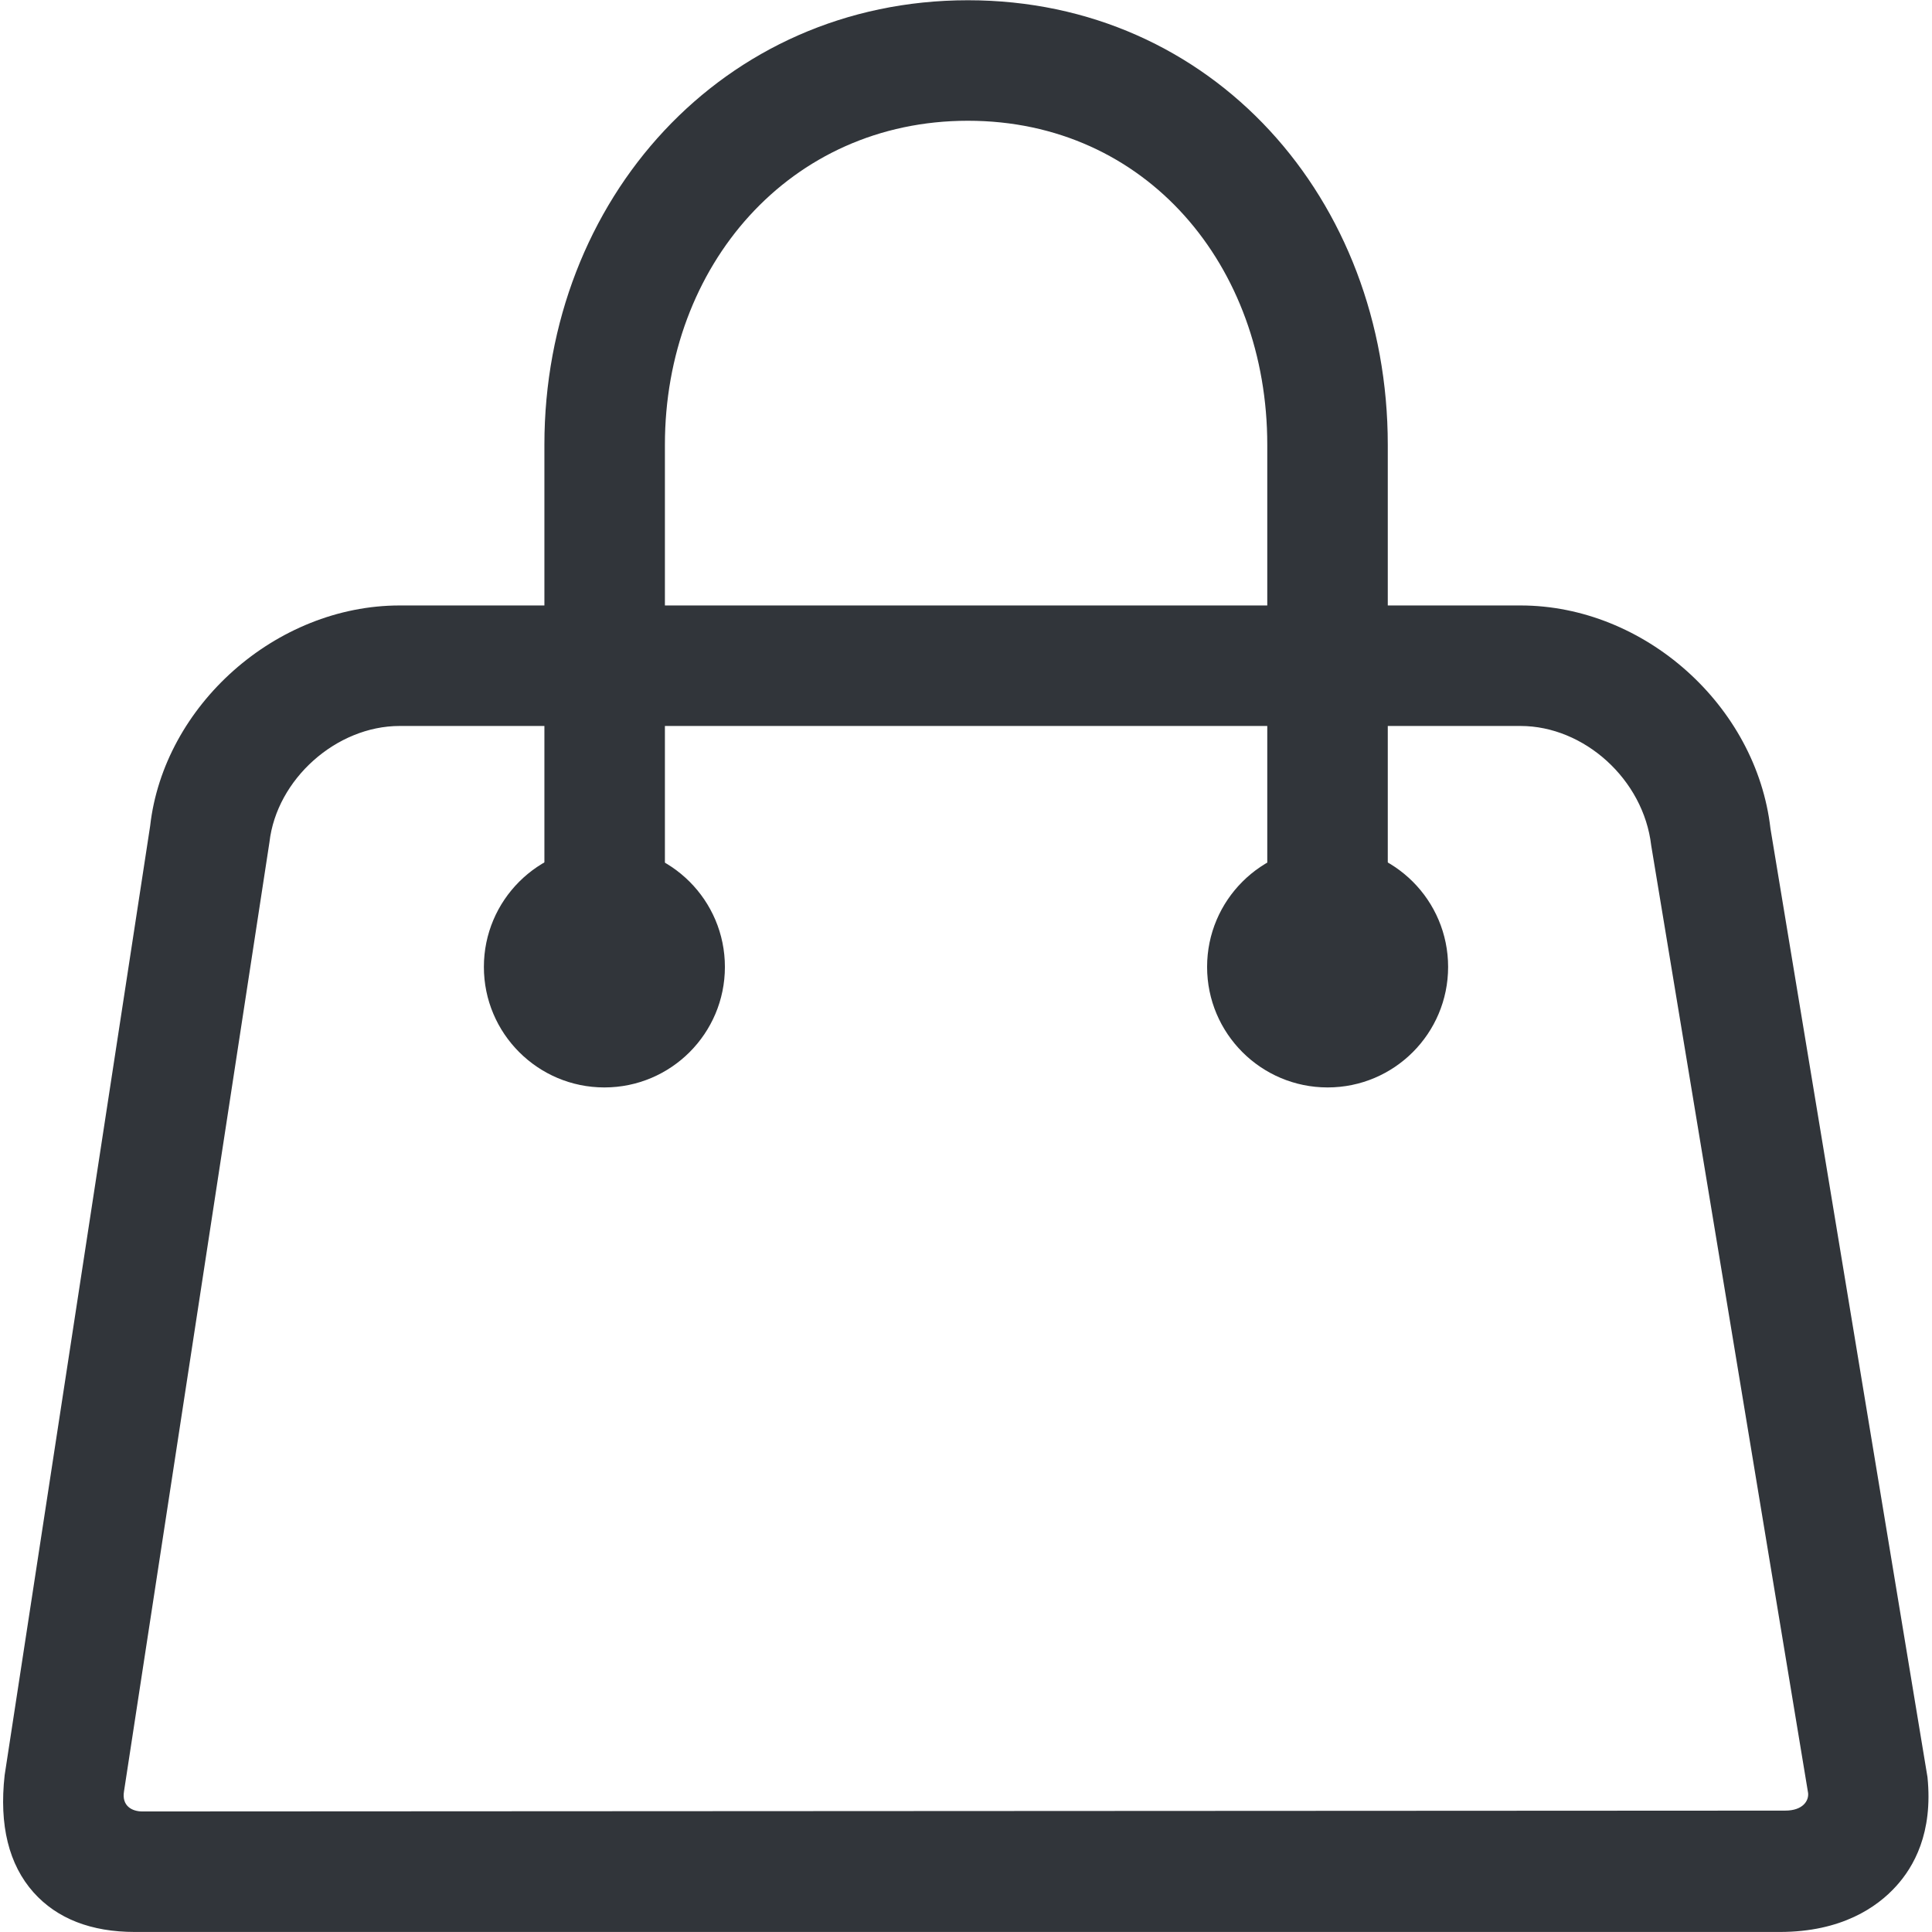<?xml version="1.0" encoding="UTF-8" standalone="no"?>
<!-- Created with Inkscape (http://www.inkscape.org/) -->

<svg
   xmlns:dc="http://purl.org/dc/elements/1.1/"
   xmlns:cc="http://creativecommons.org/ns#"
   xmlns:rdf="http://www.w3.org/1999/02/22-rdf-syntax-ns#"
   xmlns:svg="http://www.w3.org/2000/svg"
   xmlns="http://www.w3.org/2000/svg"
   xmlns:sodipodi="http://sodipodi.sourceforge.net/DTD/sodipodi-0.dtd"
   xmlns:inkscape="http://www.inkscape.org/namespaces/inkscape"
   width="48"
   height="48"
   id="svg6050"
   version="1.1"
   inkscape:version="0.91 r13725"
   viewBox="0 0 48 48"
   sodipodi:docname="bag_2.svg">
  <defs
     id="defs6052" />
  <sodipodi:namedview
     id="base"
     pagecolor="#ffffff"
     bordercolor="#666666"
     borderopacity="1.0"
     inkscape:pageopacity="0.0"
     inkscape:pageshadow="2"
     inkscape:zoom="7"
     inkscape:cx="30.437678"
     inkscape:cy="23.054"
     inkscape:current-layer="layer1"
     showgrid="true"
     inkscape:grid-bbox="true"
     inkscape:document-units="px"
     inkscape:window-width="1086"
     inkscape:window-height="1001"
     inkscape:window-x="772"
     inkscape:window-y="0"
     inkscape:window-maximized="0" />
  <g
     id="layer1"
     inkscape:label="Layer 1"
     inkscape:groupmode="layer">
    <g
       id="g4420"
       transform="matrix(1.497,0,0,-1.497,15.016,21.029)">
      <path
         d="m 0,0 c 1.105,0 2,-0.895 2,-2 0,-1.104 -0.895,-2 -2,-2 -1.104,0 -2,0.896 -2,2 0,1.105 0.896,2 2,2"
         style="fill:#31353a;fill-opacity:1;fill-rule:evenodd;stroke:none"
         id="path4422"
         inkscape:connector-curvature="0" />
    </g>
    <g
       id="g4424"
       transform="matrix(1.497,0,0,-1.497,32.984,21.029)">
      <path
         d="m 0,0 c 1.105,0 2,-0.895 2,-2 0,-1.104 -0.895,-2 -2,-2 -1.104,0 -2,0.896 -2,2 0,1.105 0.896,2 2,2"
         style="fill:#31353a;fill-opacity:1;fill-rule:evenodd;stroke:none"
         id="path4426"
         inkscape:connector-curvature="0" />
    </g>
    <g
       id="g4428"
       transform="matrix(1.497,0,0,-1.497,3.536,45.005)">
      <path
         d="m 0,0 27.266,0.014 c 0.293,0 0.393,0.163 0.38,0.291 l -2.604,15.727 c -0.128,1.1 -1.117,1.983 -2.169,1.983 l -18.602,0 C 3.22,18.015 2.23,17.132 2.11,16.087 L -0.304,0.334 C -0.344,0.092 -0.172,0 0,0 m 27.175,-2 0,0 -27.299,0 c -0.726,0 -1.291,0.221 -1.68,0.655 -0.412,0.462 -0.574,1.116 -0.481,1.947 L 0.13,16.356 c 0.226,1.998 2.087,3.659 4.141,3.659 l 18.602,0 c 2.055,0 3.915,-1.661 4.148,-3.702 L 29.627,0.57 C 29.722,-0.361 29.396,-0.922 29.107,-1.24 28.793,-1.587 28.203,-2 27.175,-2"
         style="fill:#31353a;fill-opacity:1;fill-rule:nonzero;stroke:none"
         id="path4430"
         inkscape:connector-curvature="0" />
    </g>
    <g
       id="g4432"
       transform="matrix(1.497,0,0,-1.497,32.982,25.542)">
      <path
         d="m 0,0 c -0.553,0 -1,0.447 -1,1 l 0,8.682 c 0,2.964 -2.005,5.376 -4.968,5.376 -2.963,0 -5.029,-2.412 -5.029,-5.376 l 0,-8.617 c 0,-0.552 -0.447,-1 -1,-1 -0.553,0 -1,0.448 -1,1 l 0,8.617 c 0,4.067 2.964,7.376 7.029,7.376 C -1.901,17.058 1,13.749 1,9.682 L 1,1 C 1,0.447 0.553,0 0,0"
         style="fill:#31353a;fill-opacity:1;fill-rule:nonzero;stroke:none"
         id="path4434"
         inkscape:connector-curvature="0" />
    </g>
  </g>
</svg>
